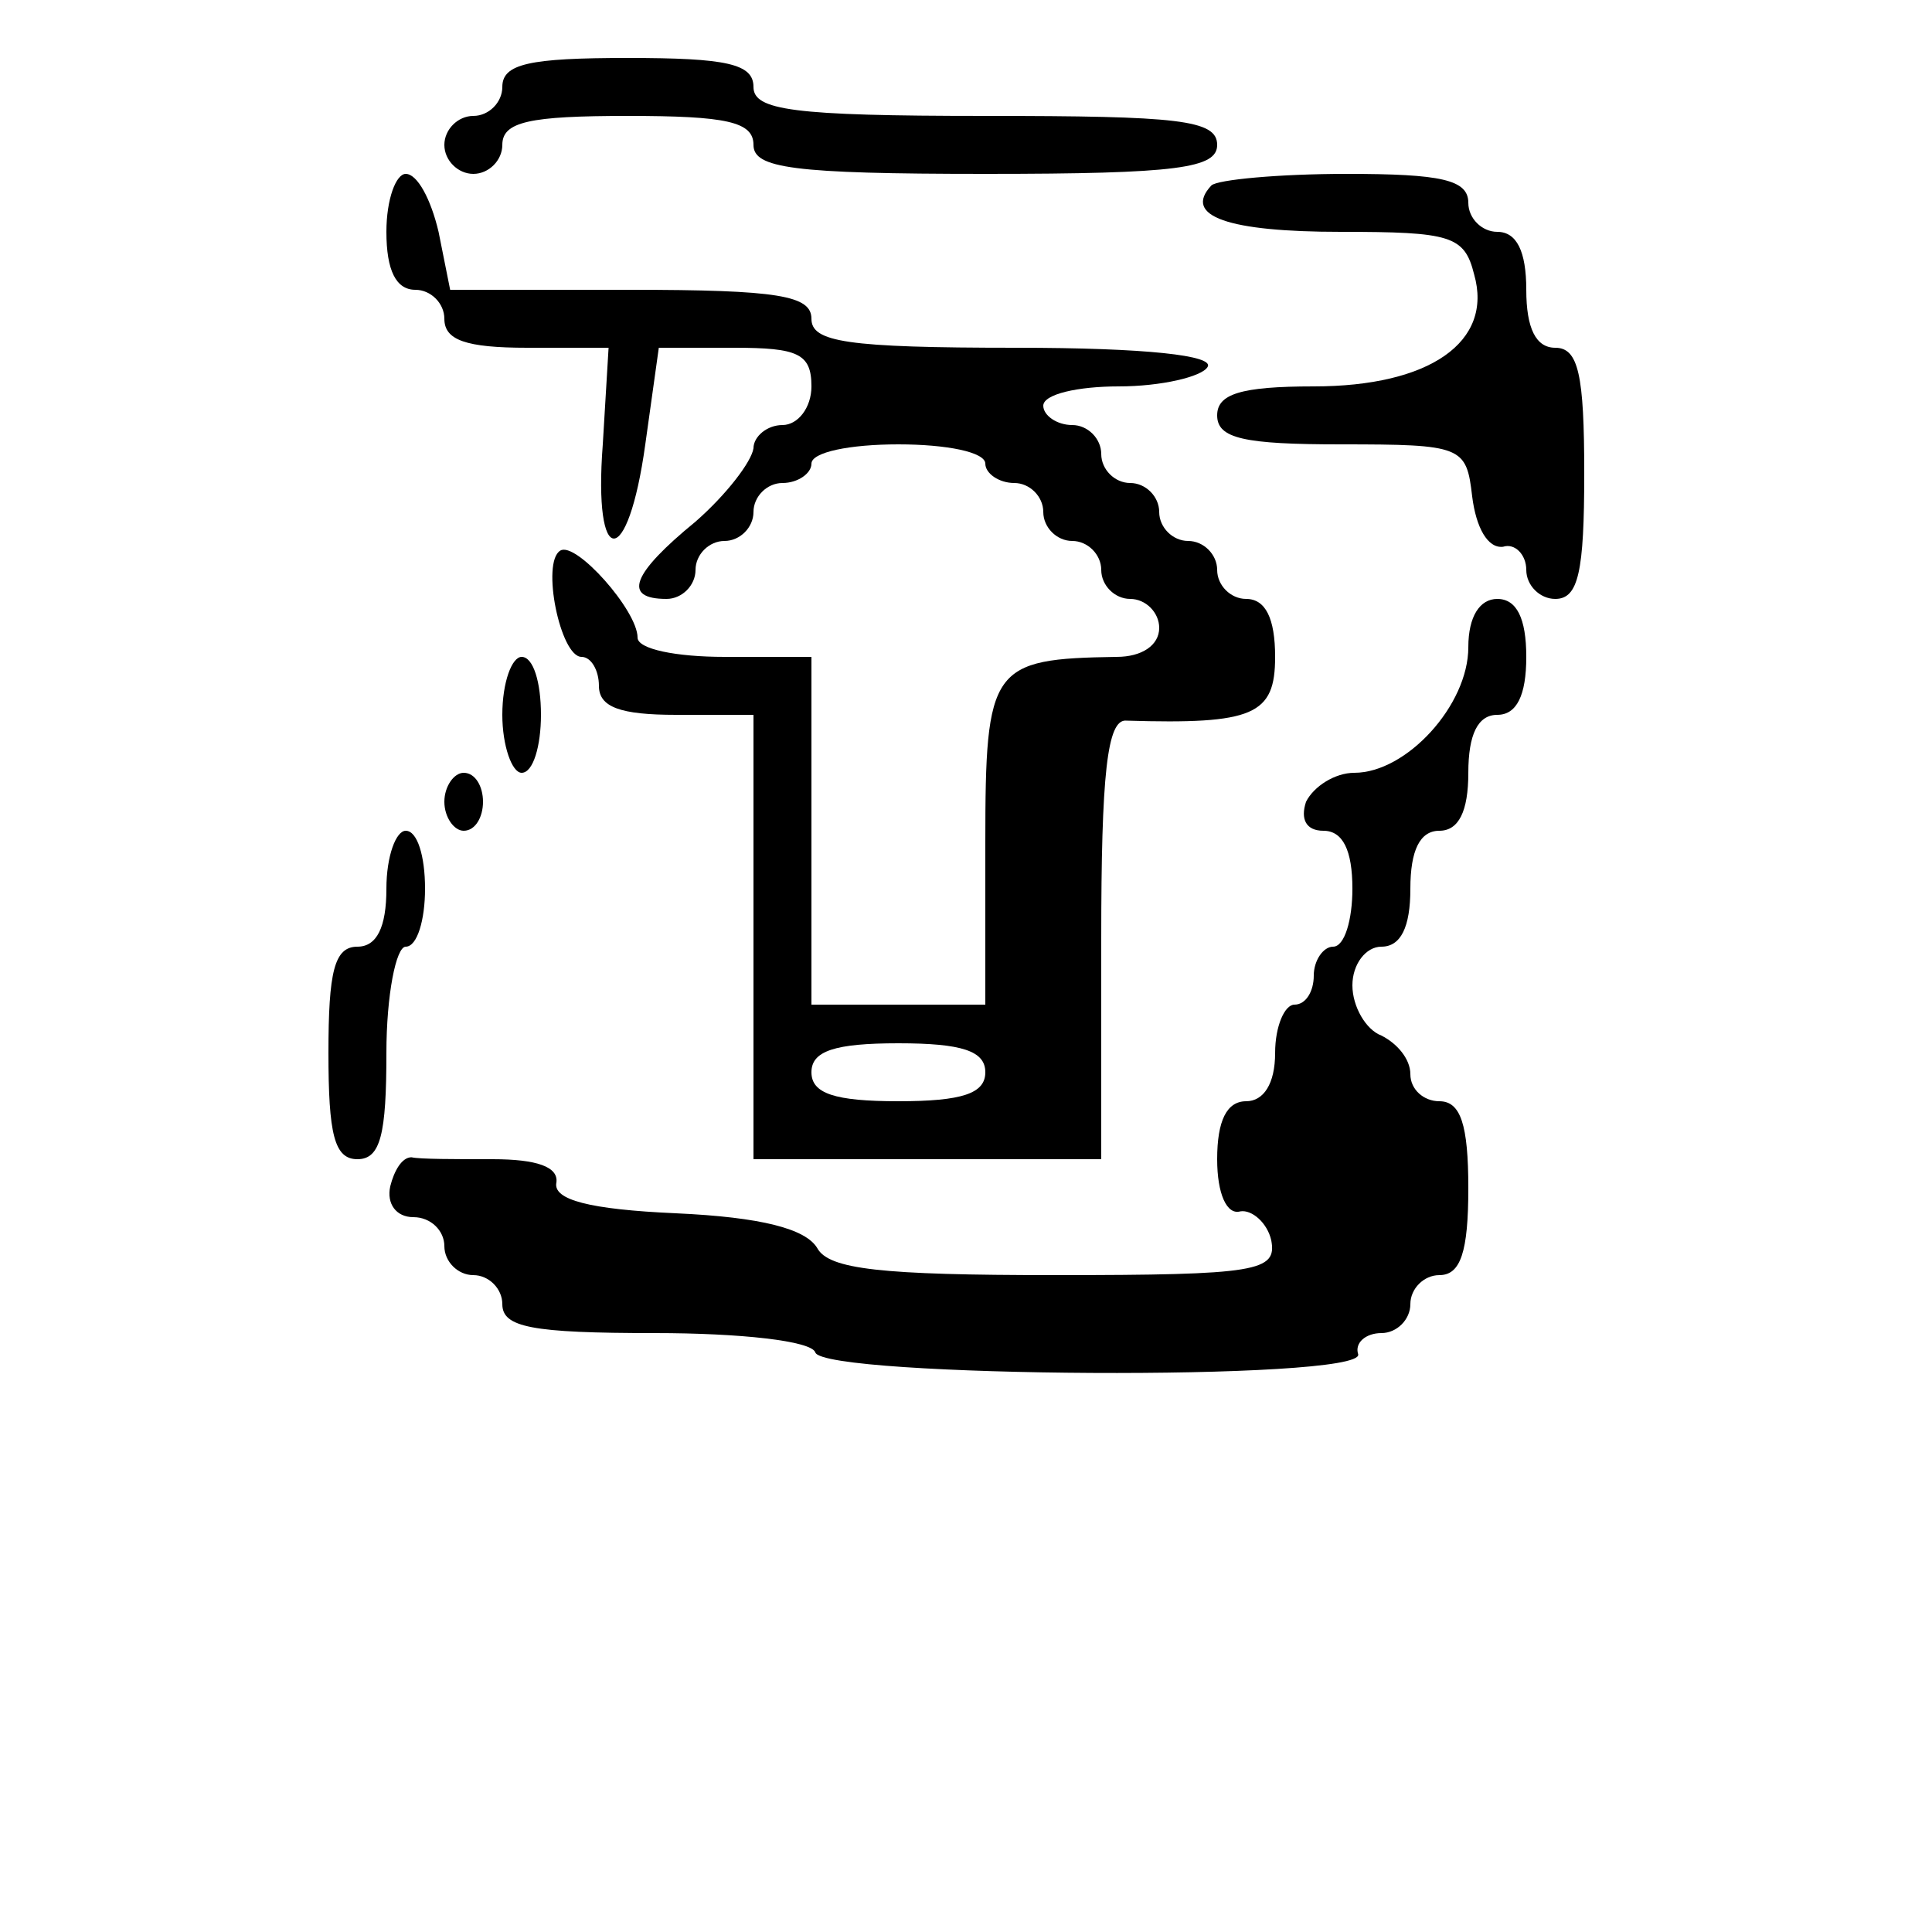 <?xml version="1.0" standalone="no"?>
<!DOCTYPE svg PUBLIC "-//W3C//DTD SVG 20010904//EN"
 "http://www.w3.org/TR/2001/REC-SVG-20010904/DTD/svg10.dtd">
<svg version="1.0" xmlns="http://www.w3.org/2000/svg"
 width="48pt" height="48pt" viewBox="0 0 100 100"
 preserveAspectRatio="xMidYMid meet">

<g transform="translate(0,100) scale(0.1,-0.1)"
fill="#000000" stroke="none">
<path d="M260 955 c0 -8 -7 -15 -15 -15 -8 0 -15 -7 -15 -15 0 -8 7 -15 15
-15 8 0 15 7 15 15 0 12 14 15 65 15 51 0 65 -3 65 -15 0 -12 20 -15 120 -15
100 0 120 3 120 15 0 13 -20 15 -120 15 -100 0 -120 3 -120 15 0 12 -14 15
-65 15 -51 0 -65 -3 -65 -15z"/>
<path d="M200 880 c0 -20 5 -30 15 -30 8 0 15 -7 15 -15 0 -11 11 -15 43 -15
l42 0 -3 -50 c-5 -65 13 -65 22 0 l7 50 39 0 c33 0 40 -3 40 -20 0 -11 -7 -20
-15 -20 -8 0 -15 -6 -15 -12 -1 -7 -14 -24 -30 -38 -33 -27 -38 -40 -15 -40 8
0 15 7 15 15 0 8 7 15 15 15 8 0 15 7 15 15 0 8 7 15 15 15 8 0 15 5 15 10 0
6 20 10 45 10 25 0 45 -4 45 -10 0 -5 7 -10 15 -10 8 0 15 -7 15 -15 0 -8 7
-15 15 -15 8 0 15 -7 15 -15 0 -8 7 -15 15 -15 8 0 15 -7 15 -15 0 -9 -9 -15
-22 -15 -65 -1 -68 -5 -68 -96 l0 -84 -45 0 -45 0 0 90 0 90 -45 0 c-25 0 -45
4 -45 10 0 14 -32 50 -40 45 -10 -6 0 -55 11 -55 5 0 9 -7 9 -15 0 -11 11 -15
40 -15 l40 0 0 -115 0 -115 90 0 90 0 0 114 c0 85 3 114 13 113 66 -2 77 3 77
33 0 20 -5 30 -15 30 -8 0 -15 7 -15 15 0 8 -7 15 -15 15 -8 0 -15 7 -15 15 0
8 -7 15 -15 15 -8 0 -15 7 -15 15 0 8 -7 15 -15 15 -8 0 -15 5 -15 10 0 6 18
10 39 10 22 0 43 5 46 10 4 6 -32 10 -99 10 -88 0 -106 3 -106 15 0 12 -17 15
-94 15 l-93 0 -6 30 c-4 17 -11 30 -17 30 -5 0 -10 -13 -10 -30z m310 -435 c0
-11 -12 -15 -45 -15 -33 0 -45 4 -45 15 0 11 12 15 45 15 33 0 45 -4 45 -15z"/>
<path d="M627 904 c-15 -16 9 -24 67 -24 57 0 64 -2 69 -22 10 -35 -23 -58
-83 -58 -38 0 -50 -4 -50 -15 0 -12 14 -15 64 -15 63 0 65 -1 68 -27 2 -16 8
-27 16 -26 6 2 12 -4 12 -12 0 -8 7 -15 15 -15 12 0 15 14 15 65 0 51 -3 65
-15 65 -10 0 -15 10 -15 30 0 20 -5 30 -15 30 -8 0 -15 7 -15 15 0 12 -14 15
-63 15 -35 0 -67 -3 -70 -6z"/>
<path d="M760 665 c0 -30 -32 -65 -59 -65 -10 0 -21 -7 -25 -15 -3 -9 0 -15 9
-15 10 0 15 -10 15 -30 0 -16 -4 -30 -10 -30 -5 0 -10 -7 -10 -15 0 -8 -4 -15
-10 -15 -5 0 -10 -11 -10 -25 0 -16 -6 -25 -15 -25 -10 0 -15 -10 -15 -30 0
-18 5 -29 12 -27 6 1 14 -6 16 -15 3 -16 -7 -18 -112 -18 -90 0 -117 3 -123
14 -6 10 -29 16 -73 18 -45 2 -64 7 -62 16 1 8 -10 12 -33 12 -19 0 -38 0 -42
1 -5 0 -9 -7 -11 -15 -2 -9 3 -16 12 -16 9 0 16 -7 16 -15 0 -8 7 -15 15 -15
8 0 15 -7 15 -15 0 -12 15 -15 79 -15 44 0 81 -4 83 -10 4 -13 284 -15 281 -1
-2 6 4 11 12 11 8 0 15 7 15 15 0 8 7 15 15 15 11 0 15 12 15 45 0 33 -4 45
-15 45 -8 0 -15 6 -15 14 0 8 -7 16 -15 20 -8 3 -15 15 -15 26 0 11 7 20 15
20 10 0 15 10 15 30 0 20 5 30 15 30 10 0 15 10 15 30 0 20 5 30 15 30 10 0
15 10 15 30 0 20 -5 30 -15 30 -9 0 -15 -9 -15 -25z"/>
<path d="M260 630 c0 -16 5 -30 10 -30 6 0 10 14 10 30 0 17 -4 30 -10 30 -5
0 -10 -13 -10 -30z"/>
<path d="M230 585 c0 -8 5 -15 10 -15 6 0 10 7 10 15 0 8 -4 15 -10 15 -5 0
-10 -7 -10 -15z"/>
<path d="M200 540 c0 -20 -5 -30 -15 -30 -12 0 -15 -13 -15 -55 0 -42 3 -55
15 -55 12 0 15 13 15 55 0 30 5 55 10 55 6 0 10 14 10 30 0 17 -4 30 -10 30
-5 0 -10 -13 -10 -30z"/>
</g>
</svg>
